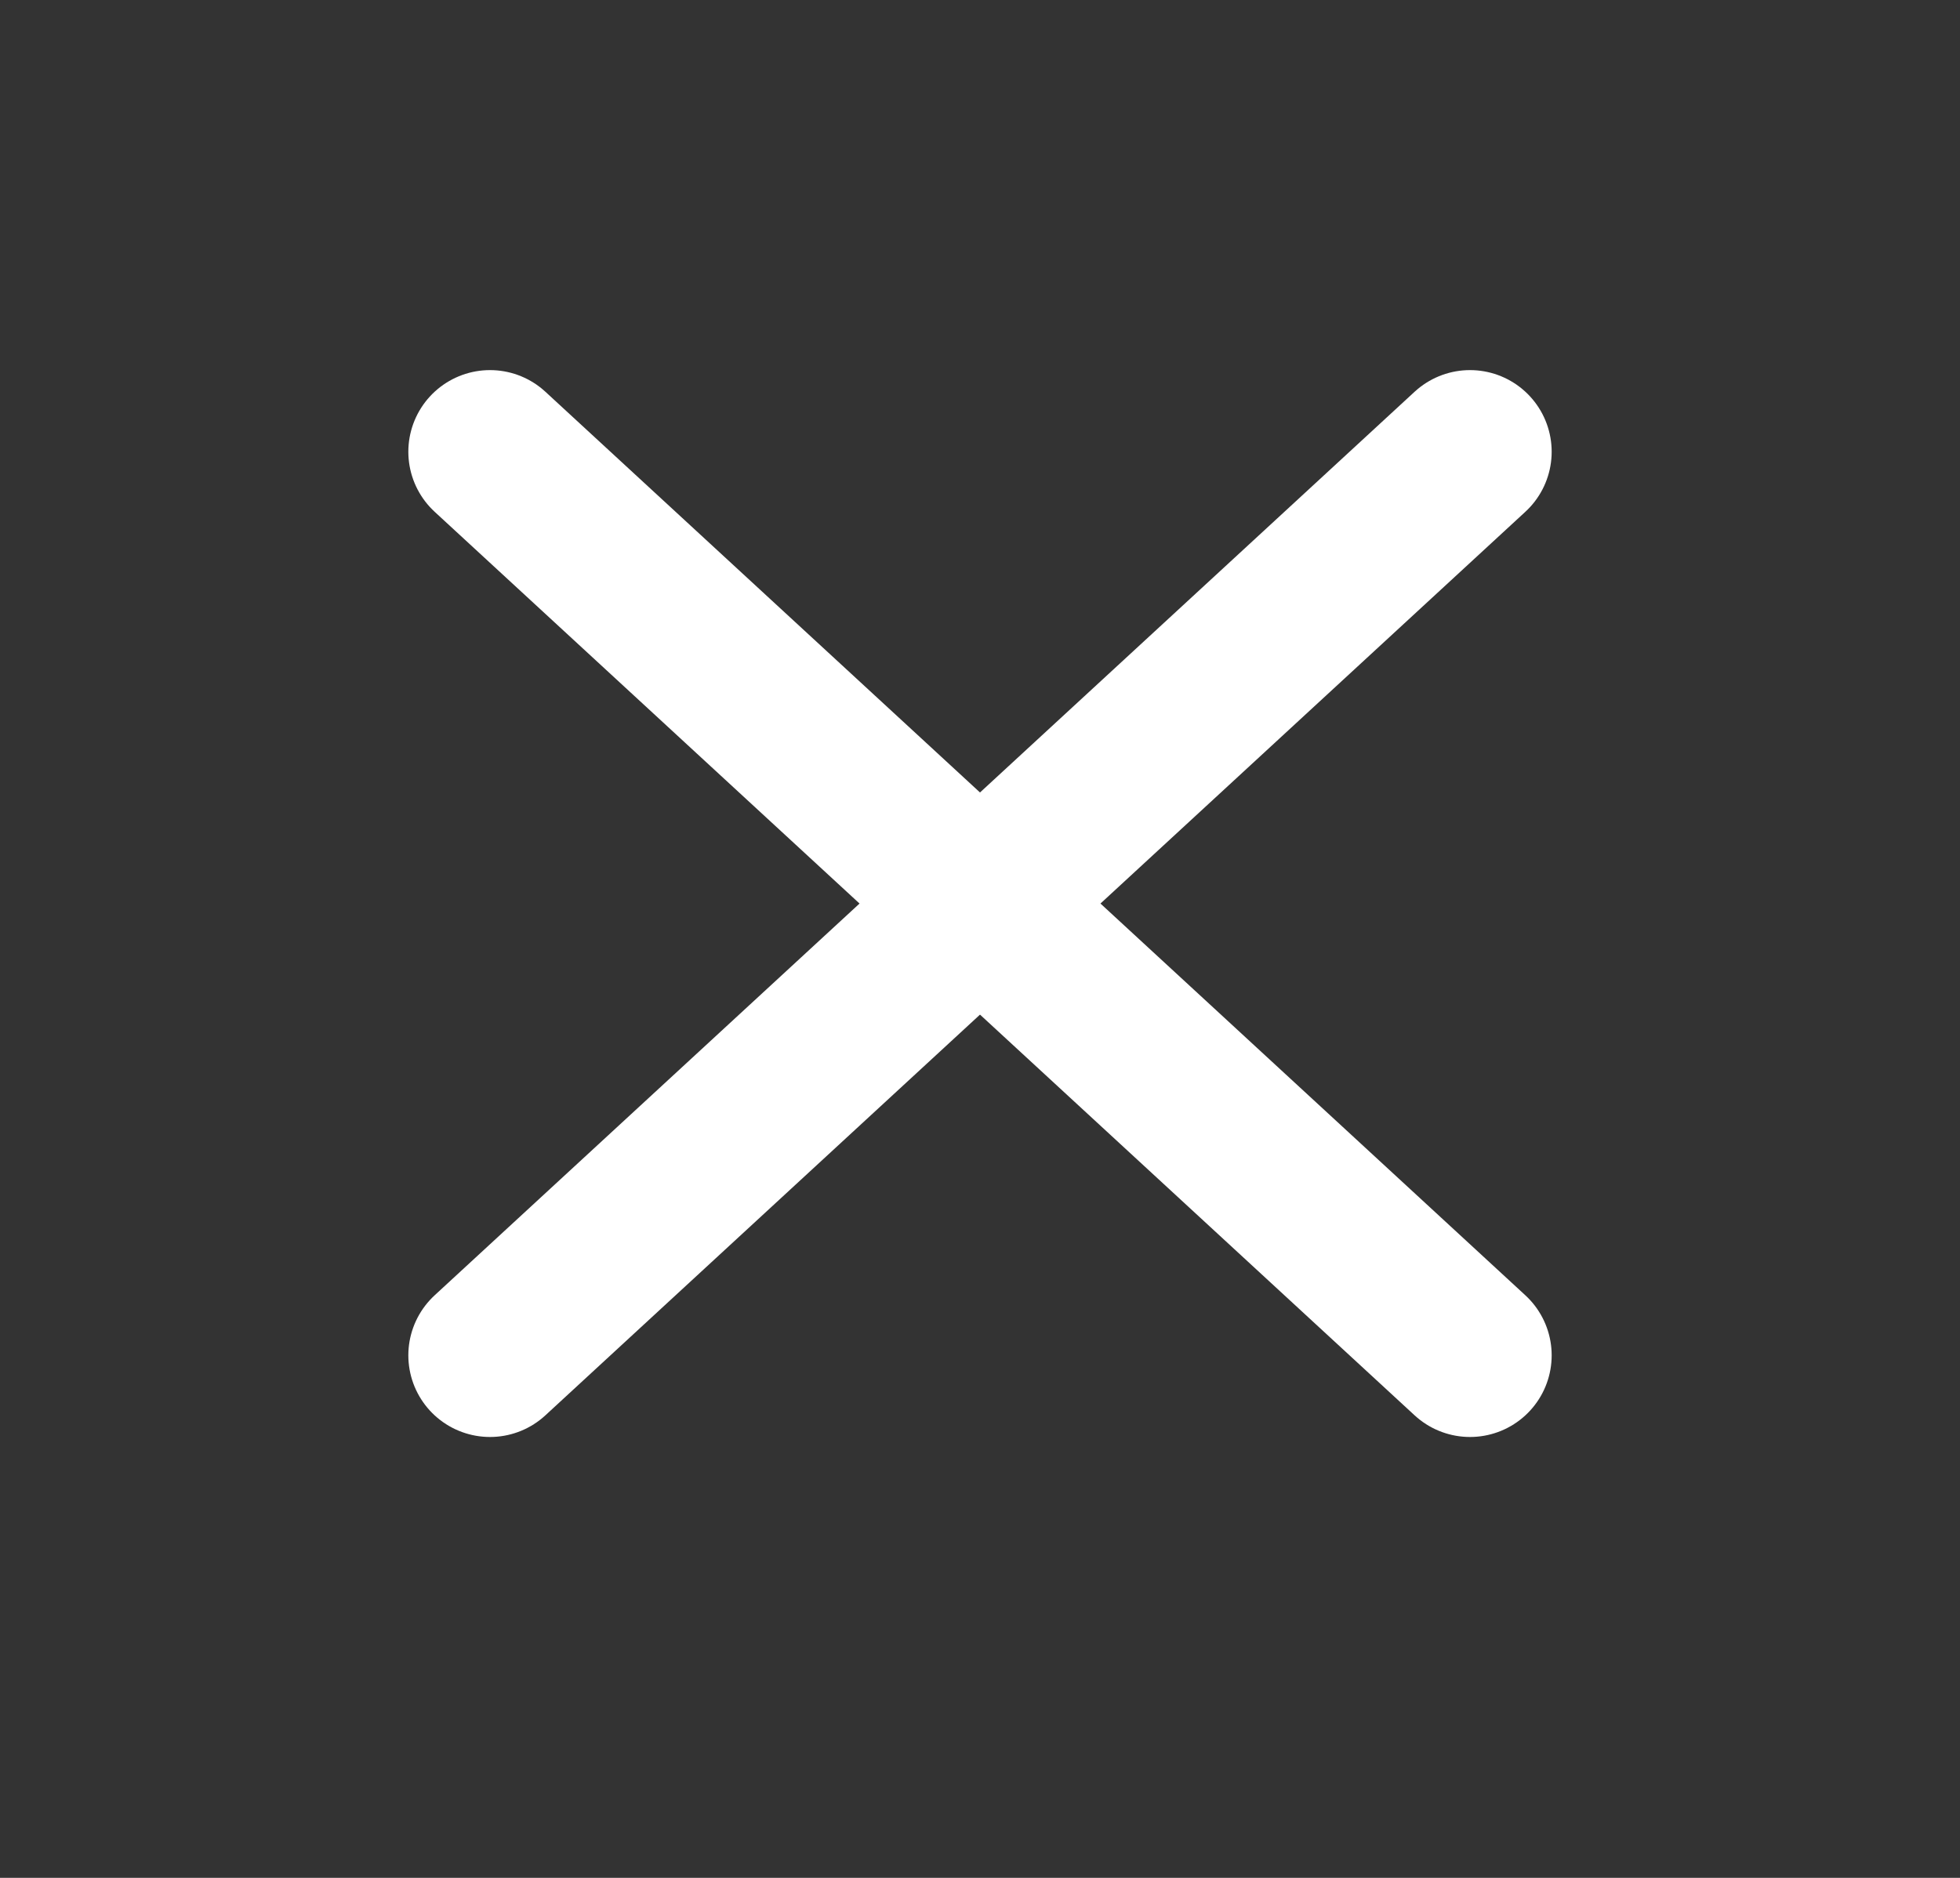 <svg width="24" height="23" viewBox="0 0 24 23" fill="none" xmlns="http://www.w3.org/2000/svg">
<rect x="0" y="0" width="24" height="23" fill="#333333" stroke="none"/>
<path d="M18 5.533L6 16.6" stroke="white" stroke-width="2" stroke-linecap="round" stroke-linejoin="round"/>
<path d="M6 5.533L18 16.6" stroke="white" stroke-width="2" stroke-linecap="round" stroke-linejoin="round"/>
</svg>

